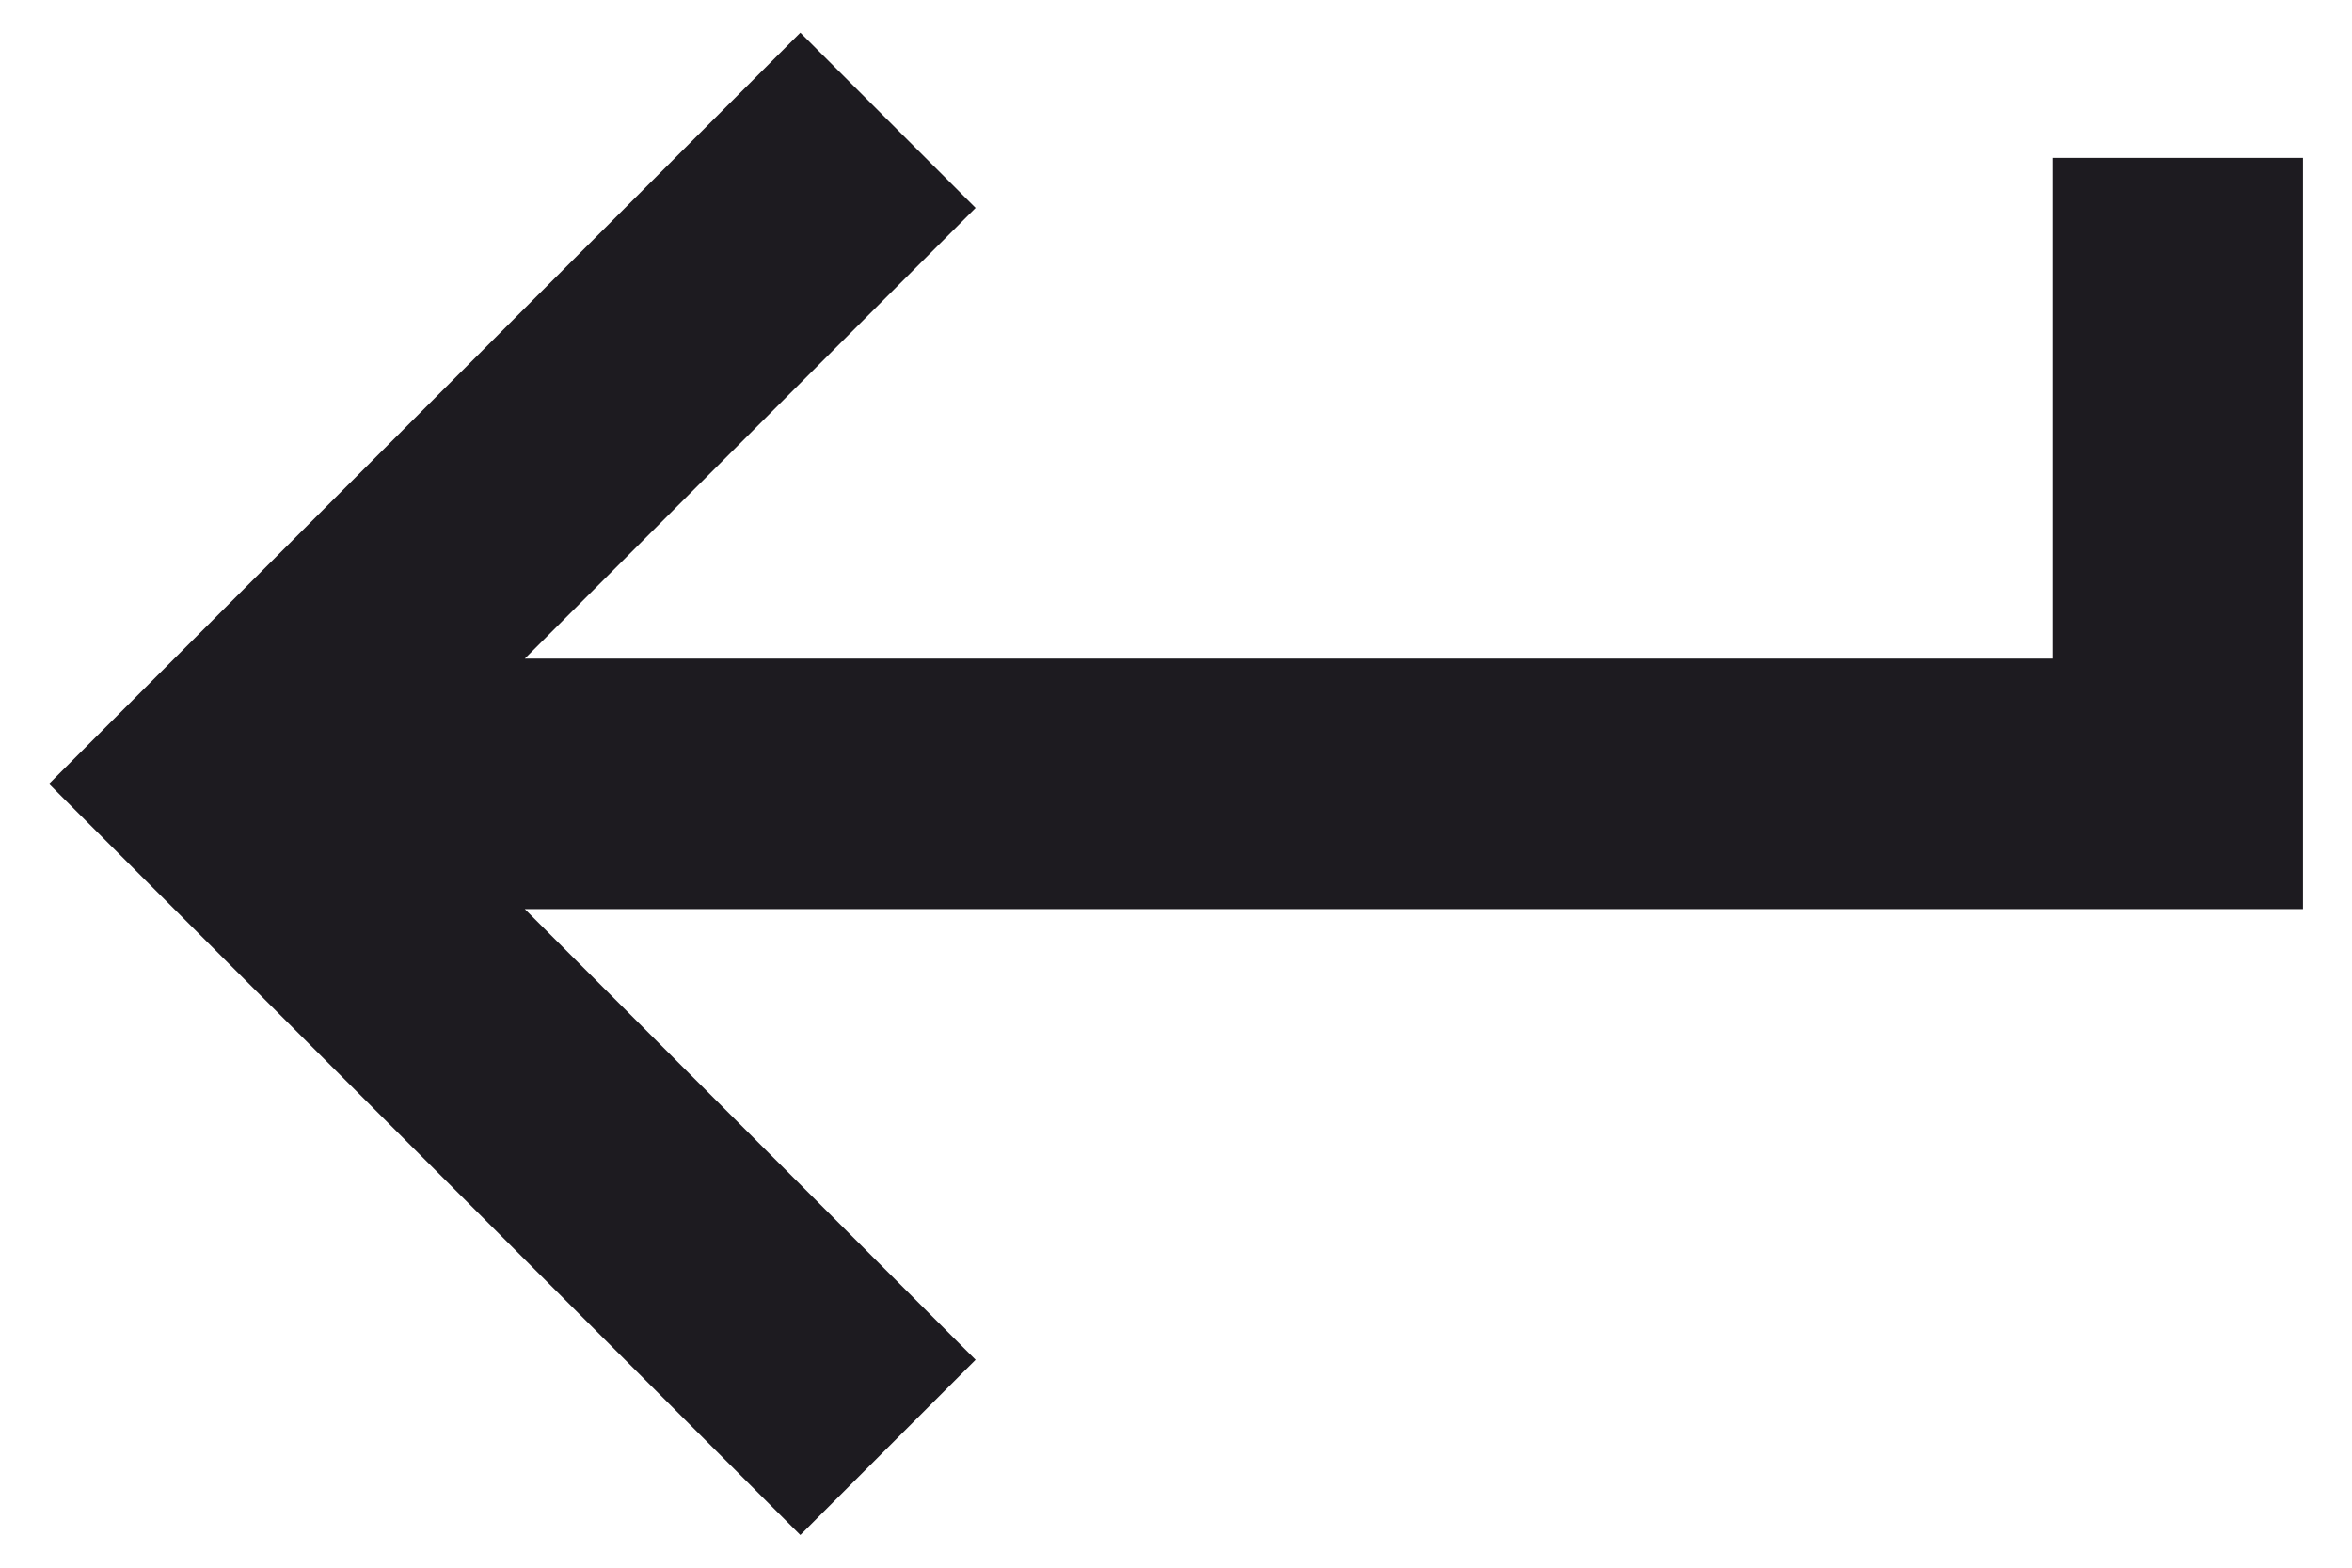 <svg width="36" height="24" viewBox="0 0 36 24" fill="none" xmlns="http://www.w3.org/2000/svg">
<path d="M12.25 23.5L0.75 12L12.25 0.5L14.933 3.183L8.033 10.083H31.417V2.417H35.25V13.917H8.033L14.933 20.817L12.25 23.5Z" fill="#1D1B20"/>
</svg>
